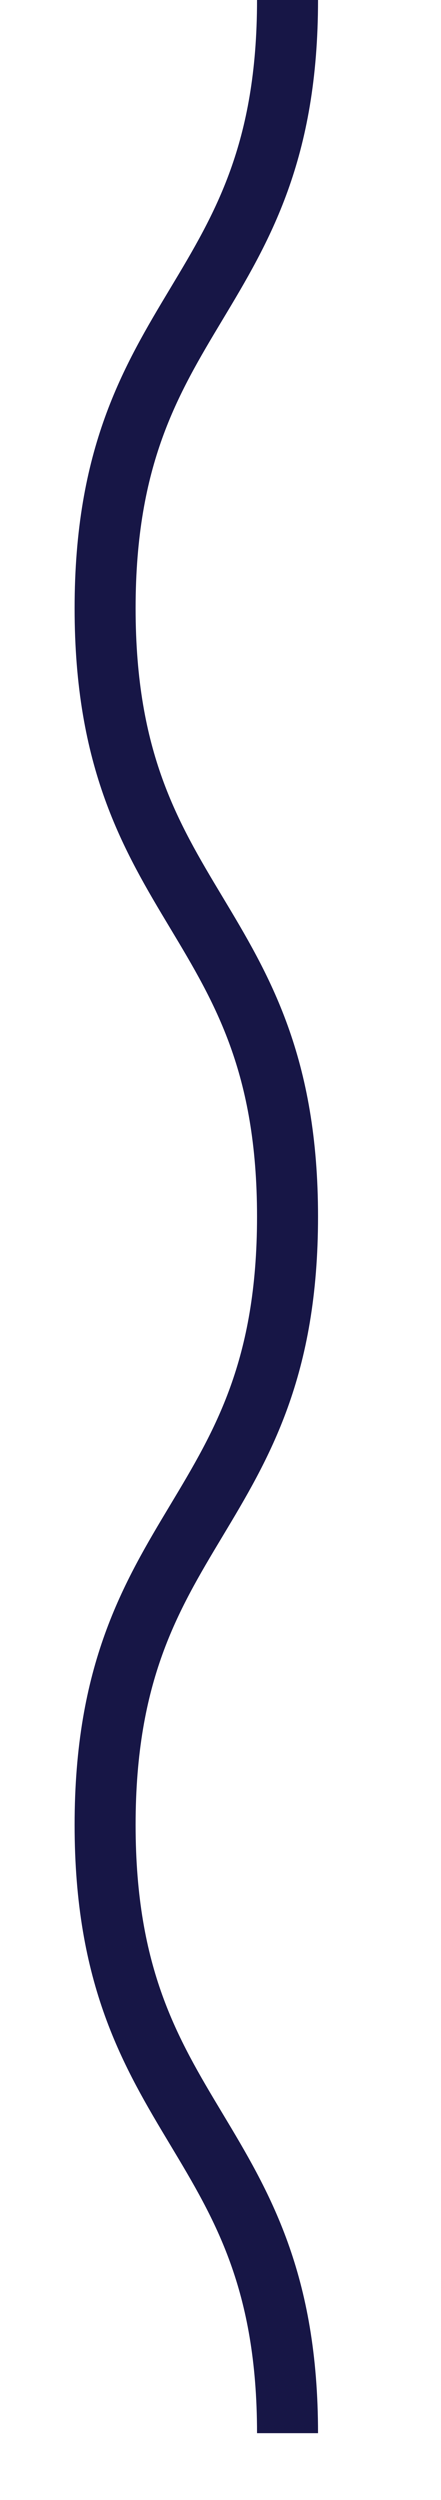 <svg xmlns="http://www.w3.org/2000/svg" fill-rule="evenodd" clip-rule="evenodd" viewBox="0 0 6 34"><path fill="none" stroke="#171646" stroke-width=".83" d="M3.912 33.092c0-4.136-2.482-4.136-2.482-8.273 0-4.136 2.482-4.136 2.482-8.273 0-4.136-2.482-4.136-2.482-8.273C1.43 4.137 3.912 4.137 3.912 0"/></svg>